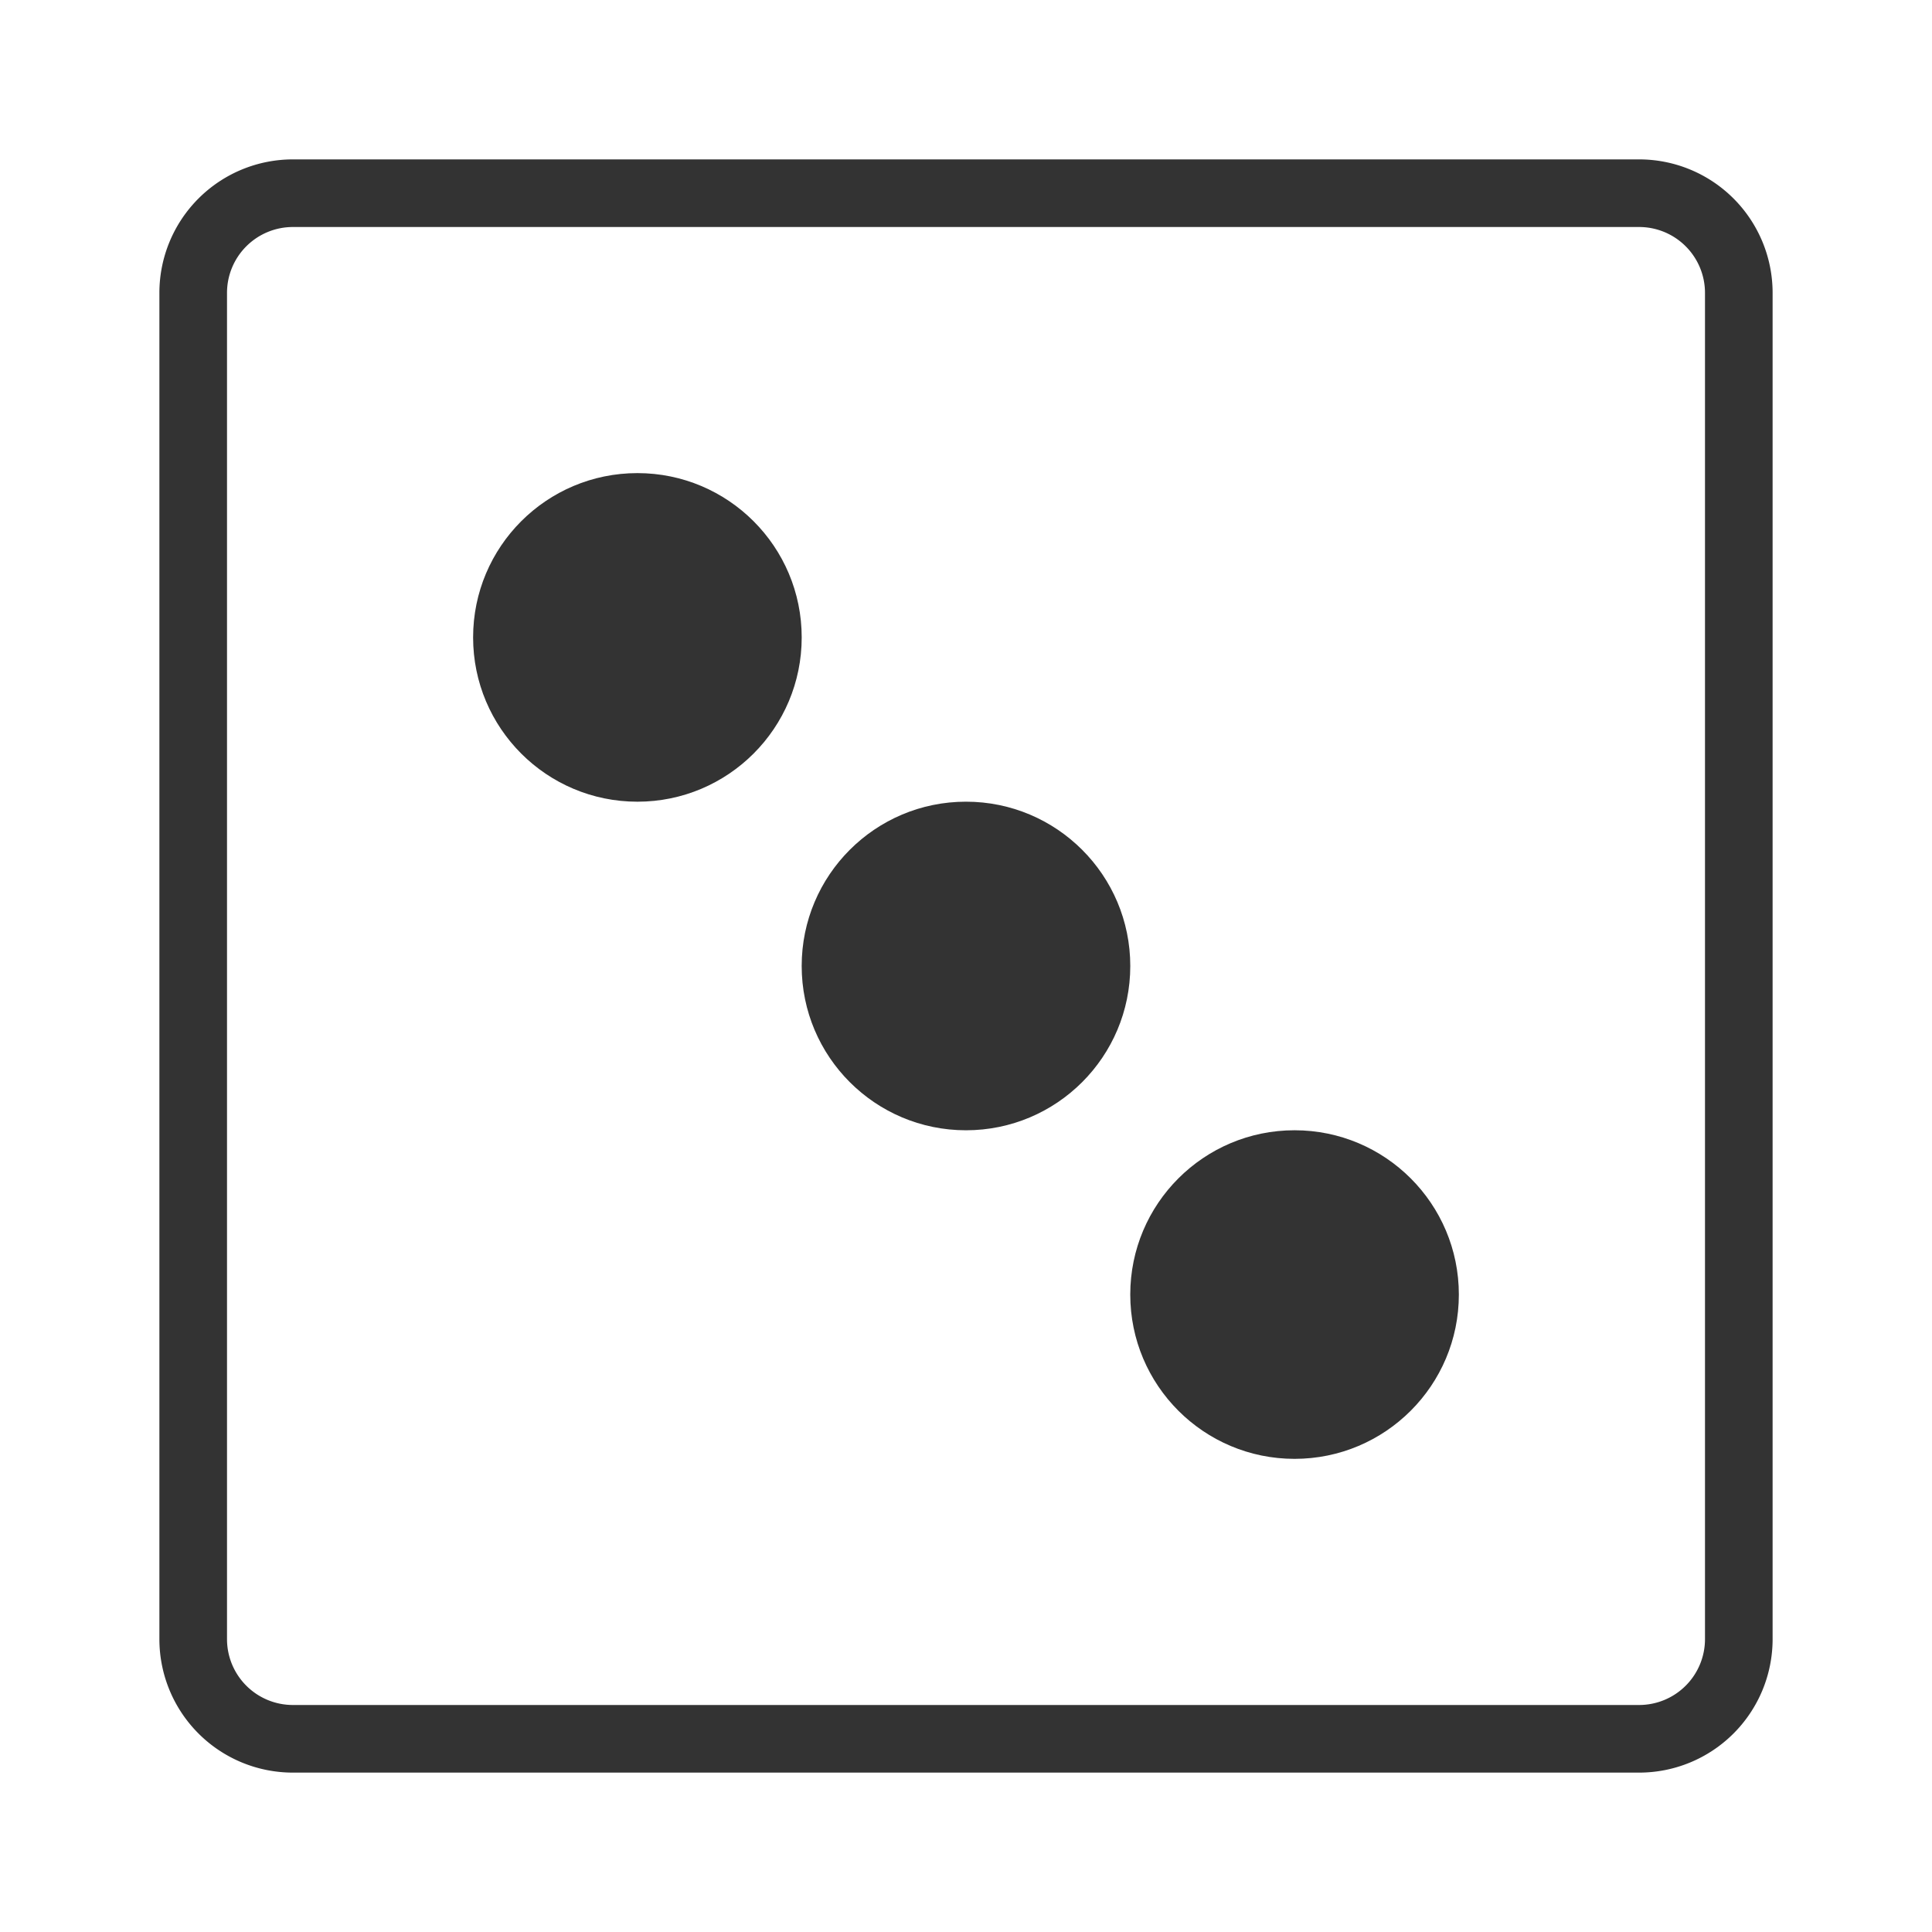 <?xml version="1.0" encoding="utf-8"?><svg xml:space="preserve" viewBox="0 0 100 100" y="0" x="0" xmlns="http://www.w3.org/2000/svg" id="圖層_1" version="1.1" width="200px" height="200px" xmlns:xlink="http://www.w3.org/1999/xlink" style="width:100%;height:100%;background-size:initial;background-repeat-y:initial;background-repeat-x:initial;background-position-y:initial;background-position-x:initial;background-origin:initial;background-color:initial;background-clip:initial;background-attachment:initial;animation-play-state:paused" ><g class="ldl-scale" style="transform-origin:50% 50%;transform:rotate(0deg) scale(1, 1);animation-play-state:paused" ><path stroke-miterlimit="10" stroke-width="3.5" stroke="#333" fill="none" d="M84.84 90H15.16A5.16 5.16 0 0 1 10 84.84V15.16A5.16 5.16 0 0 1 15.16 10h69.68A5.16 5.16 0 0 1 90 15.16v69.68A5.16 5.16 0 0 1 84.84 90z" style="stroke:rgb(51, 51, 51);animation-play-state:paused" ></path>
<circle fill="#333" r="8.504" cy="49.999" cx="49.999" style="fill:rgb(51, 51, 51);animation-play-state:paused" ></circle>
<circle fill="#333" r="8.504" cy="67.006" cx="67.006" style="fill:rgb(51, 51, 51);animation-play-state:paused" ></circle>
<circle fill="#333" r="8.504" cy="32.992" cx="32.992" style="fill:rgb(51, 51, 51);animation-play-state:paused" ></circle>
</g><!-- generated by https://loading.io/ --></svg>